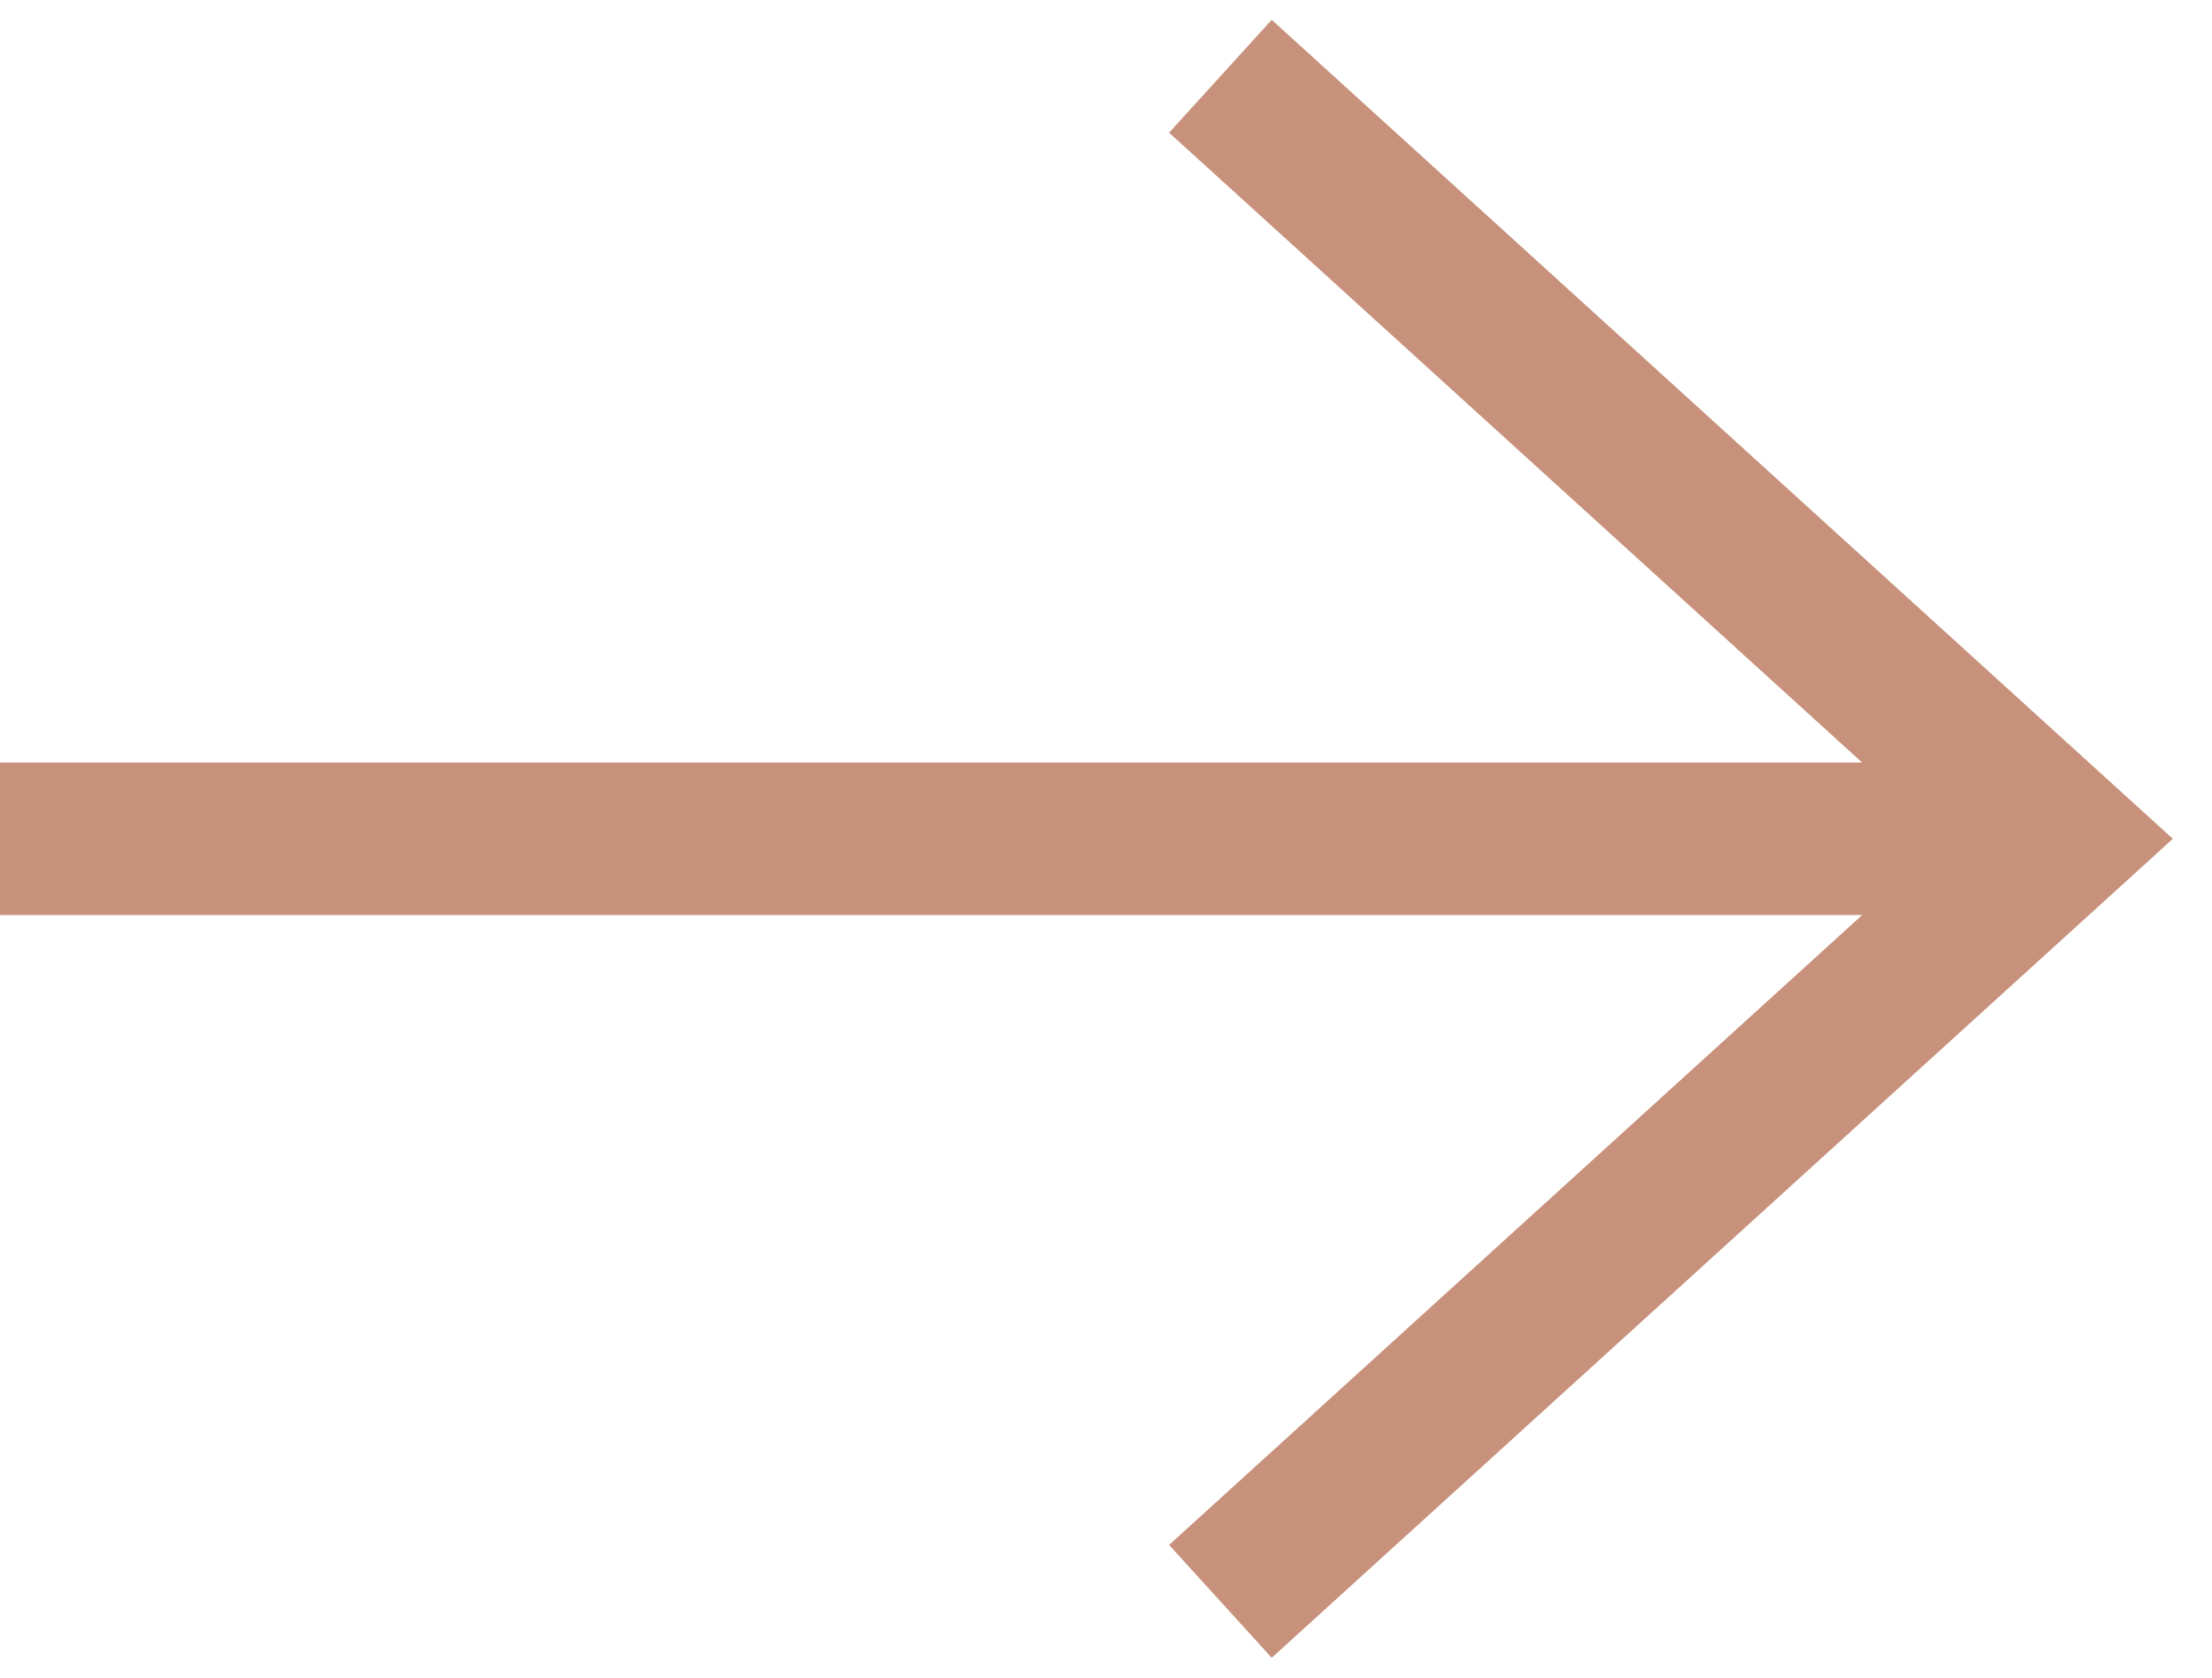 <svg width="29" height="22" viewBox="0 0 29 22" fill="none" xmlns="http://www.w3.org/2000/svg">
<path d="M0 11H27" stroke="#C7917B" stroke-width="2"/>
<path d="M16 1L27 11L16 21" stroke="#C7917B" stroke-width="2"/>
</svg>
